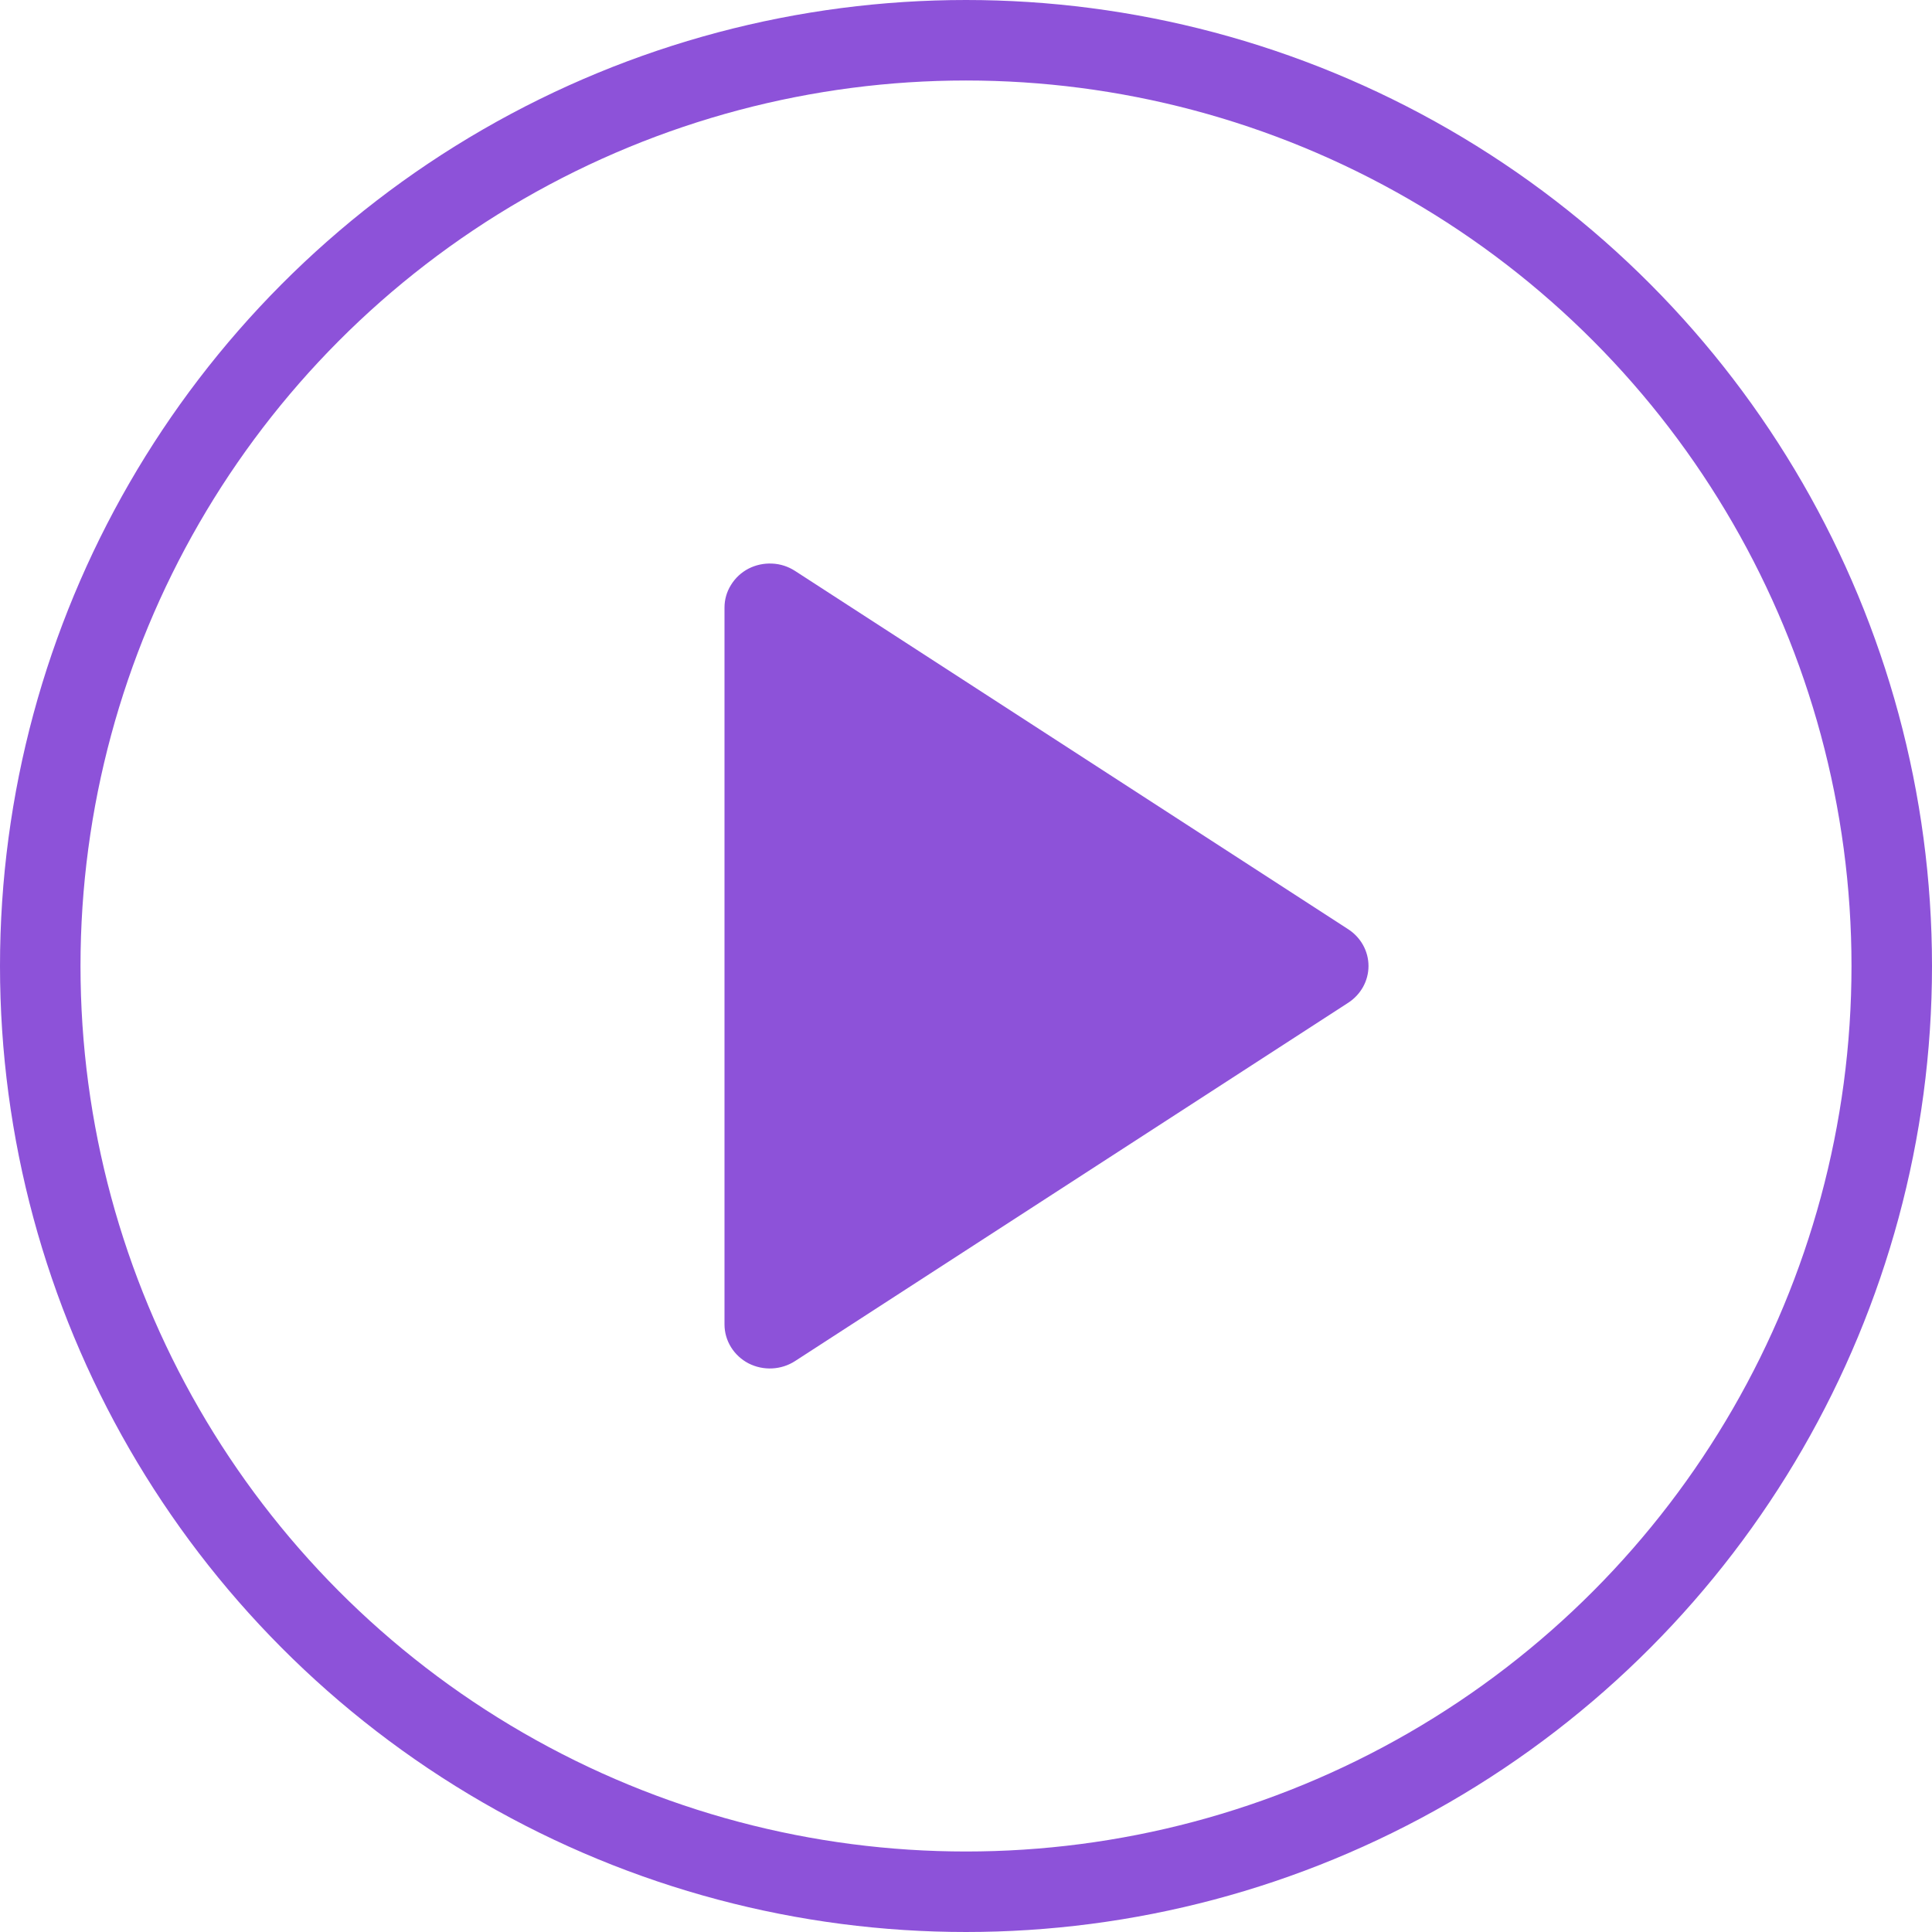 <?xml version="1.0" encoding="UTF-8"?>
<svg width="24px" height="24px" viewBox="0 0 24 24" version="1.1" xmlns="http://www.w3.org/2000/svg" xmlns:xlink="http://www.w3.org/1999/xlink">
    <title>play</title>
    <g id="Page-1" stroke="none" stroke-width="1" fill="none" fill-rule="evenodd">
        <g id="play" transform="translate(0.5, 0.5)">
            <circle id="Oval" stroke="#8D52D9" cx="11.5" cy="11.5" r="11.5"></circle>
            <path d="M9.091,6.501 C9.193,6.505 9.291,6.537 9.376,6.592 L16.249,11.044 C16.326,11.094 16.389,11.162 16.433,11.241 C16.477,11.321 16.5,11.41 16.5,11.5 C16.5,11.59 16.477,11.679 16.433,11.759 C16.389,11.838 16.326,11.906 16.249,11.956 L9.376,16.408 C9.291,16.463 9.193,16.494 9.091,16.499 C8.989,16.504 8.888,16.482 8.798,16.436 C8.708,16.389 8.633,16.319 8.581,16.235 C8.528,16.15 8.5,16.052 8.5,15.953 L8.5,7.047 C8.5,6.947 8.528,6.85 8.581,6.766 C8.633,6.681 8.708,6.611 8.798,6.564 C8.888,6.518 8.989,6.496 9.091,6.501 Z" id="Path" fill="#8D52D9" fill-rule="nonzero"></path>
        </g>
    </g>
</svg>